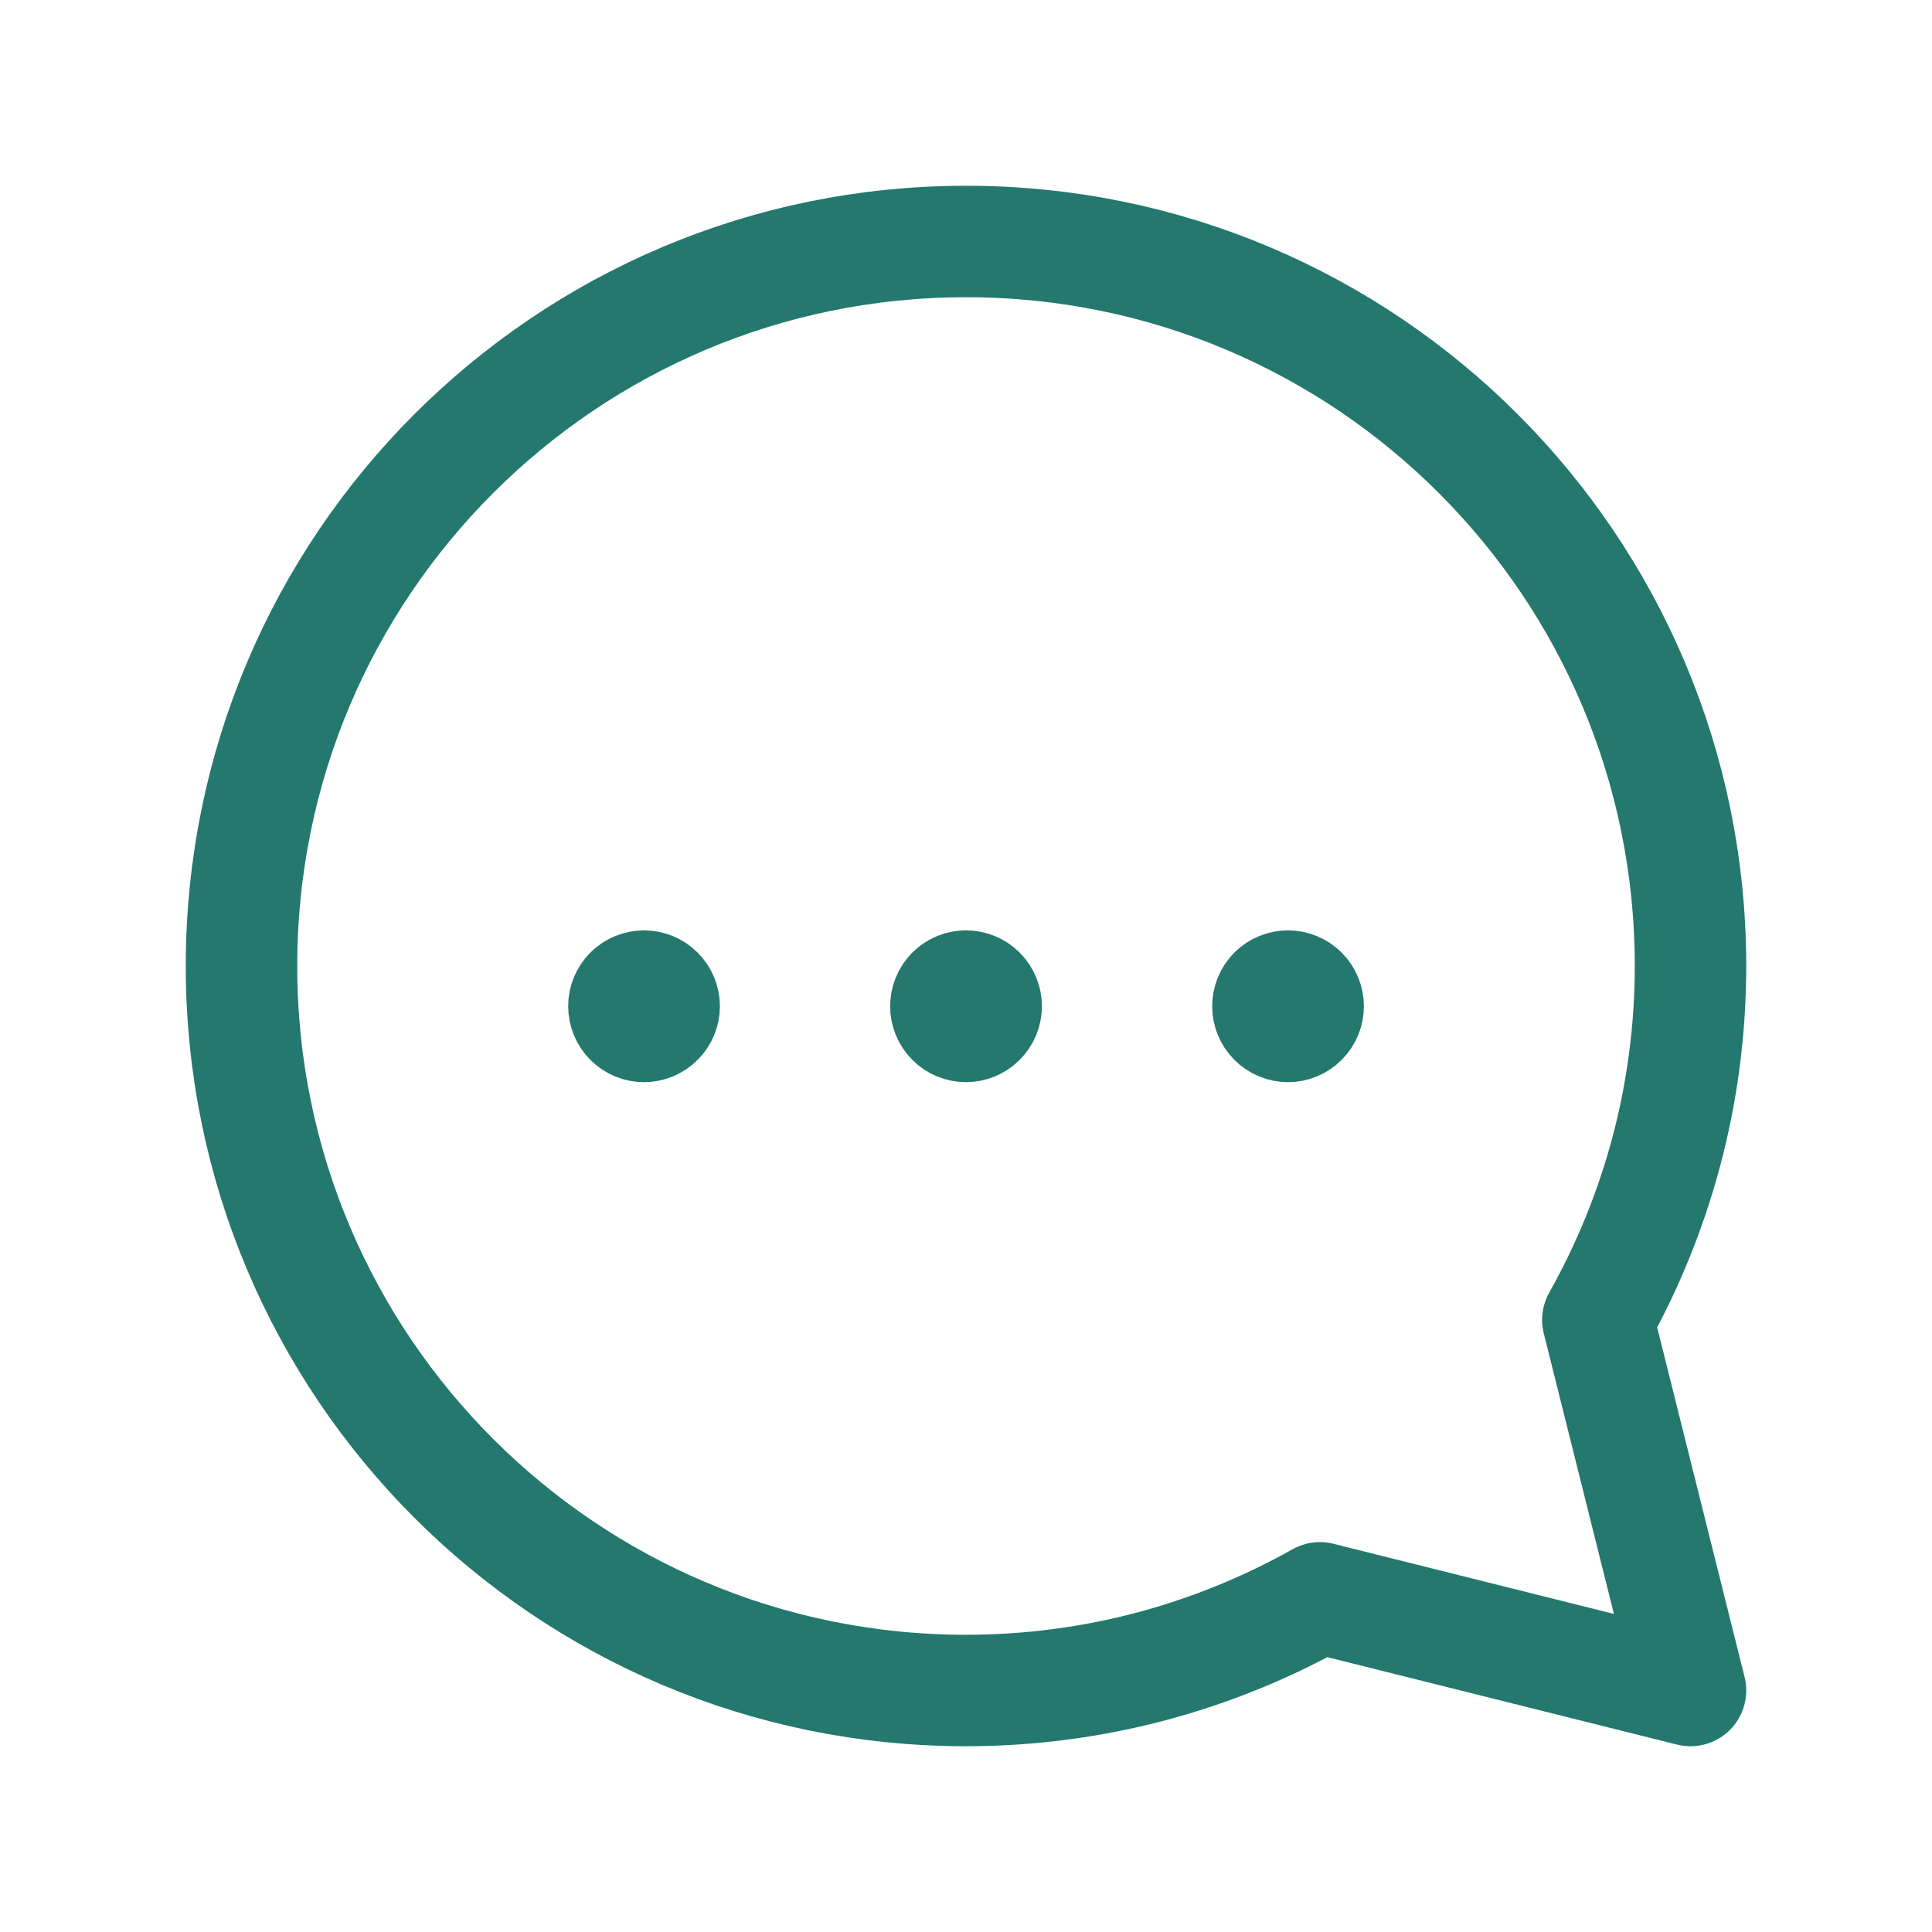 <svg width="26" height="26" viewBox="0 0 26 26" fill="none" xmlns="http://www.w3.org/2000/svg">
<g id="Message">
<g id="Group">
<path id="Path" fill-rule="evenodd" clip-rule="evenodd" d="M21.503 17.762C22.294 16.354 22.75 14.731 22.75 13C22.75 7.615 18.385 3.25 13 3.25C7.615 3.25 3.25 7.615 3.25 13C3.25 18.385 7.615 22.75 13 22.75C14.731 22.75 16.354 22.294 17.762 21.503L22.75 22.75L21.503 17.762Z" stroke="#24786D" stroke-width="1.5" stroke-linecap="round" stroke-linejoin="round"/>
<path id="Path_2" d="M12.808 13.35C12.914 13.244 13.086 13.244 13.192 13.35C13.298 13.456 13.298 13.627 13.192 13.733C13.086 13.84 12.914 13.84 12.808 13.733C12.703 13.627 12.703 13.456 12.808 13.35" stroke="#24786D" stroke-width="1.5" stroke-linecap="round" stroke-linejoin="round"/>
<path id="Path_3" d="M8.475 13.35C8.581 13.244 8.752 13.244 8.858 13.35C8.965 13.456 8.965 13.627 8.858 13.733C8.752 13.84 8.581 13.84 8.475 13.733C8.37 13.627 8.37 13.456 8.475 13.35" stroke="#24786D" stroke-width="1.5" stroke-linecap="round" stroke-linejoin="round"/>
<path id="Path_4" d="M17.142 13.35C17.248 13.244 17.419 13.244 17.525 13.35C17.631 13.456 17.631 13.627 17.525 13.733C17.419 13.84 17.248 13.84 17.142 13.733C17.037 13.627 17.037 13.456 17.142 13.35" stroke="#24786D" stroke-width="1.5" stroke-linecap="round" stroke-linejoin="round"/>
</g>
</g>
</svg>
